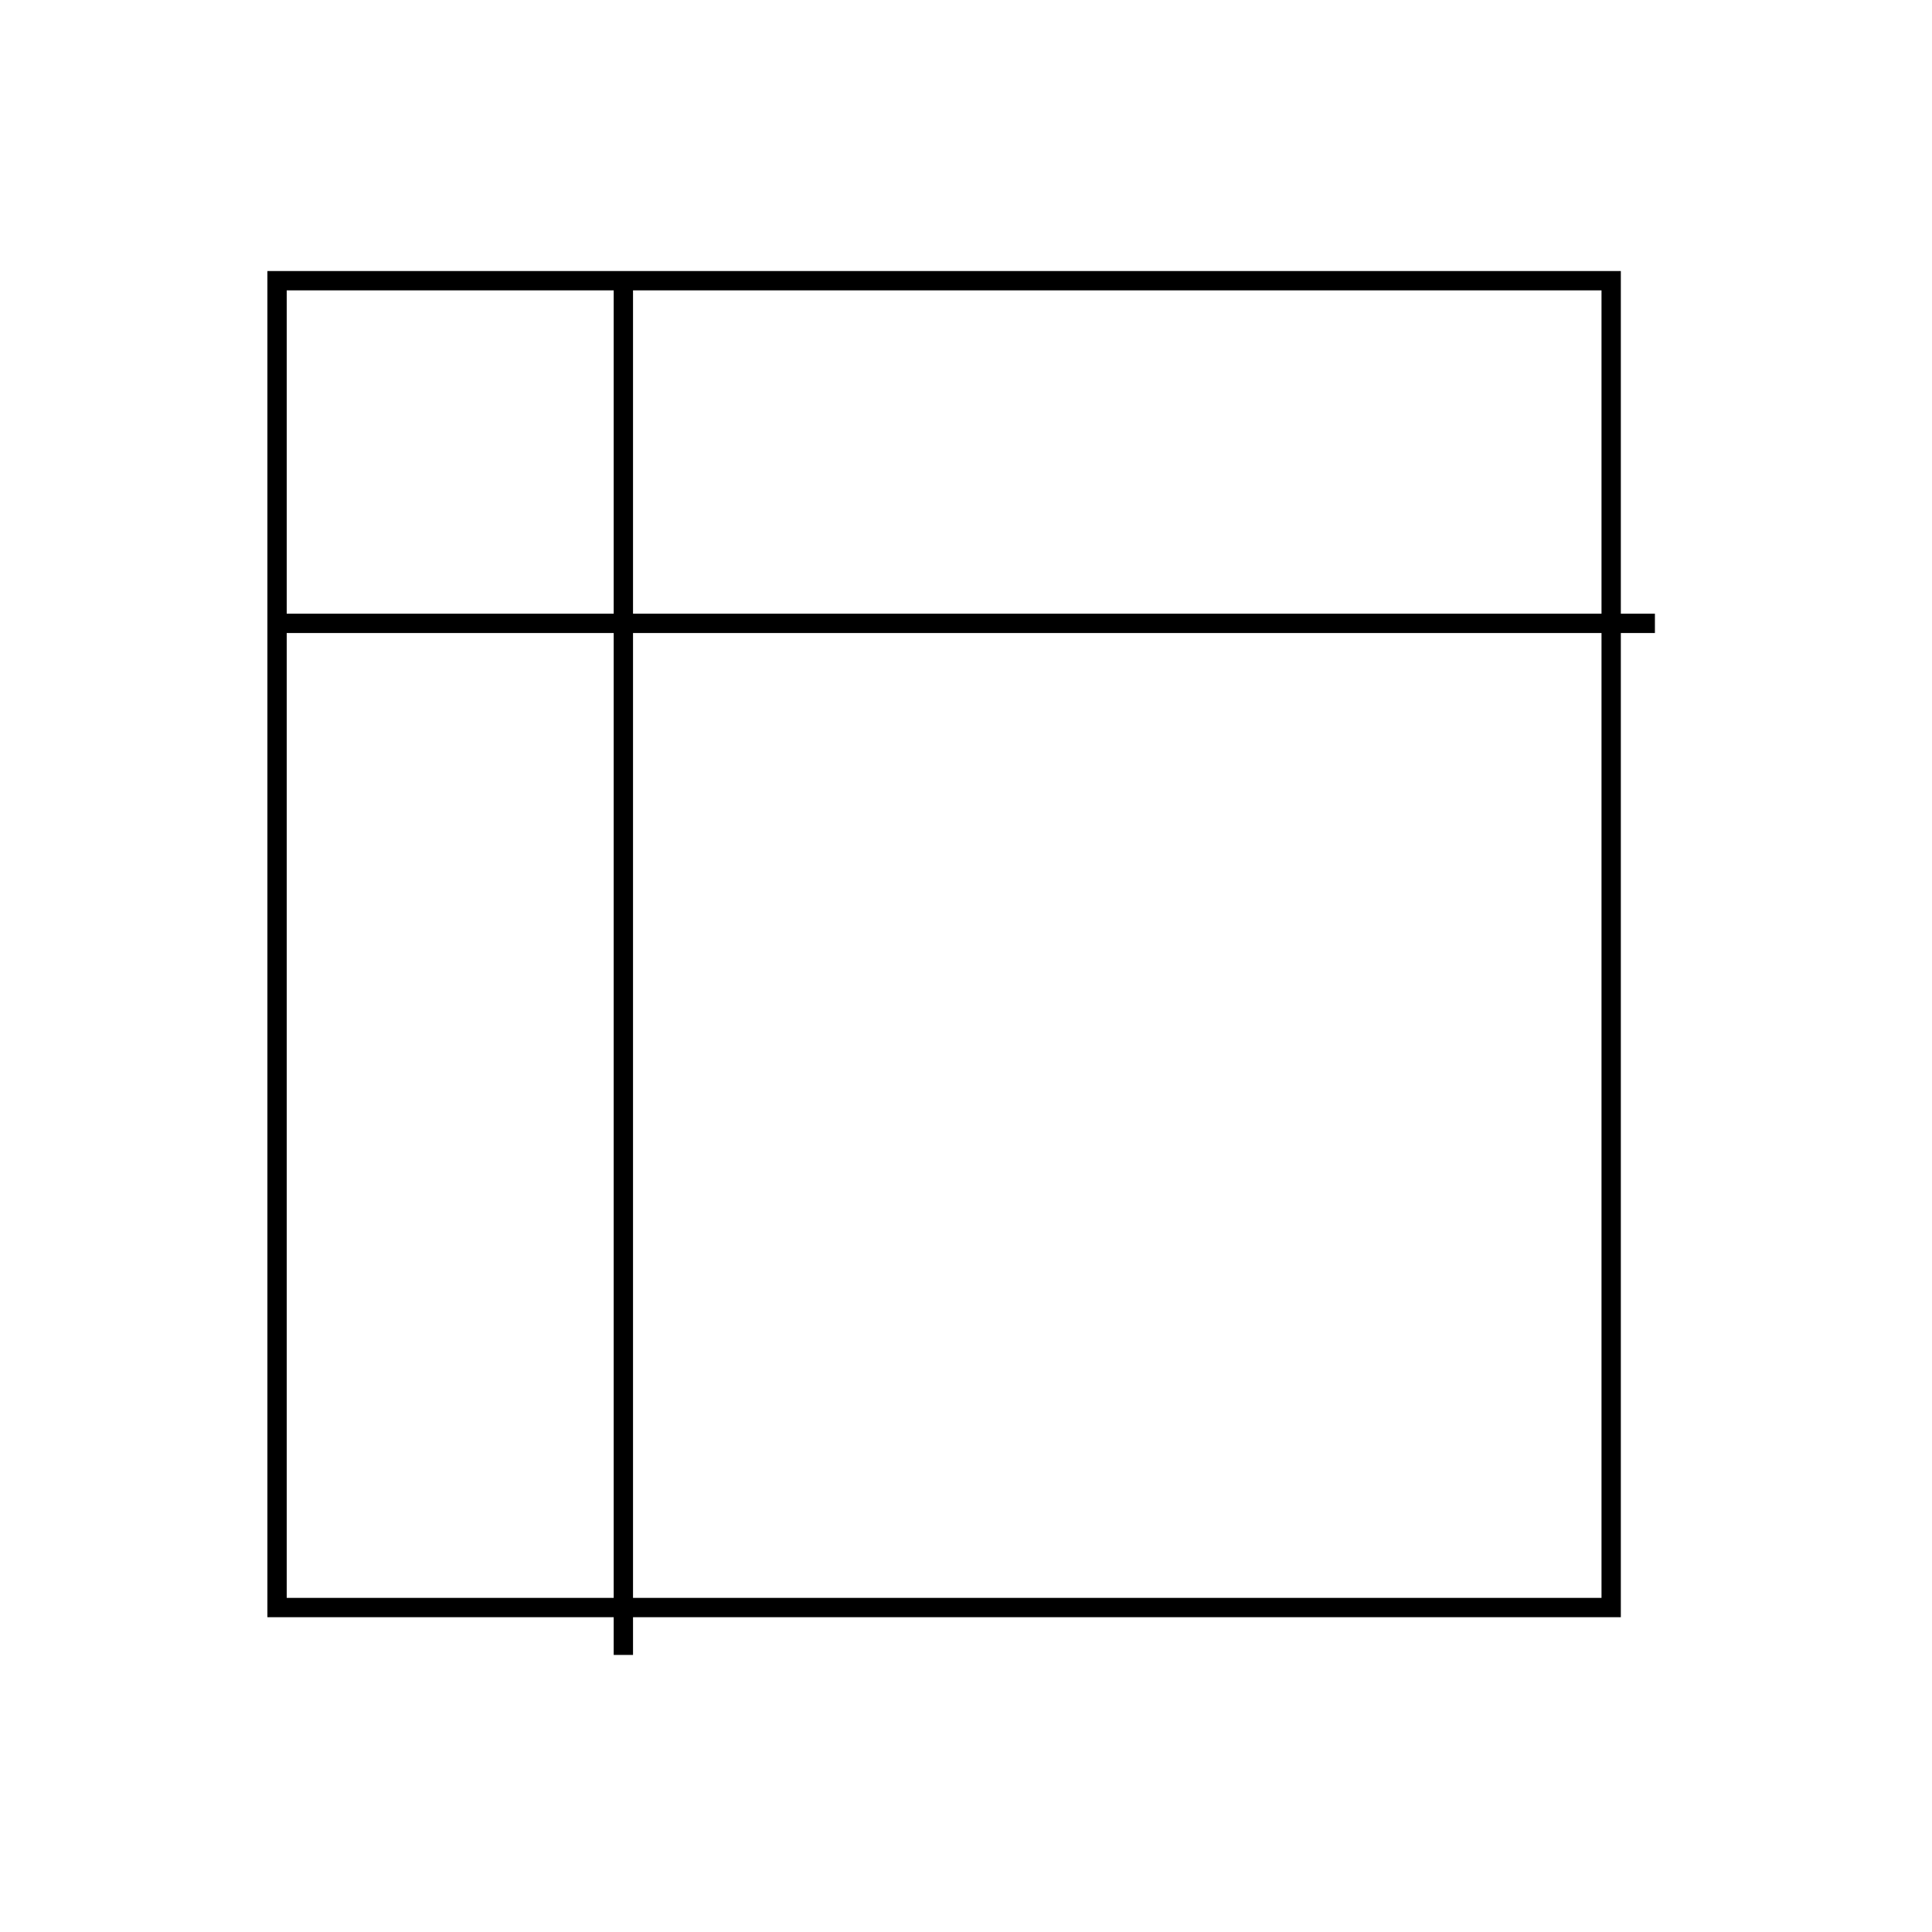 <?xml version="1.0" encoding="utf-8"?>
<!-- Generator: Adobe Illustrator 16.0.0, SVG Export Plug-In . SVG Version: 6.00 Build 0)  -->
<!DOCTYPE svg PUBLIC "-//W3C//DTD SVG 1.1//EN" "http://www.w3.org/Graphics/SVG/1.1/DTD/svg11.dtd">
<svg version="1.1" id="图层_1" xmlns="http://www.w3.org/2000/svg" xmlns:xlink="http://www.w3.org/1999/xlink" x="0px" y="0px"
	 width="100px" height="100px" viewBox="0 0 100 100" enable-background="new 0 0 100 100" xml:space="preserve">
<rect x="14.341" y="14.529" fill="none" stroke="#000000" stroke-miterlimit="10" width="69.053" height="68.677"/>
<line fill="none" stroke="#000000" stroke-miterlimit="10" x1="14.53" y1="32.265" x2="85.658" y2="32.265"/>
<line fill="none" stroke="#000000" stroke-miterlimit="10" x1="32.265" y1="14.341" x2="32.265" y2="85.659"/>
</svg>
